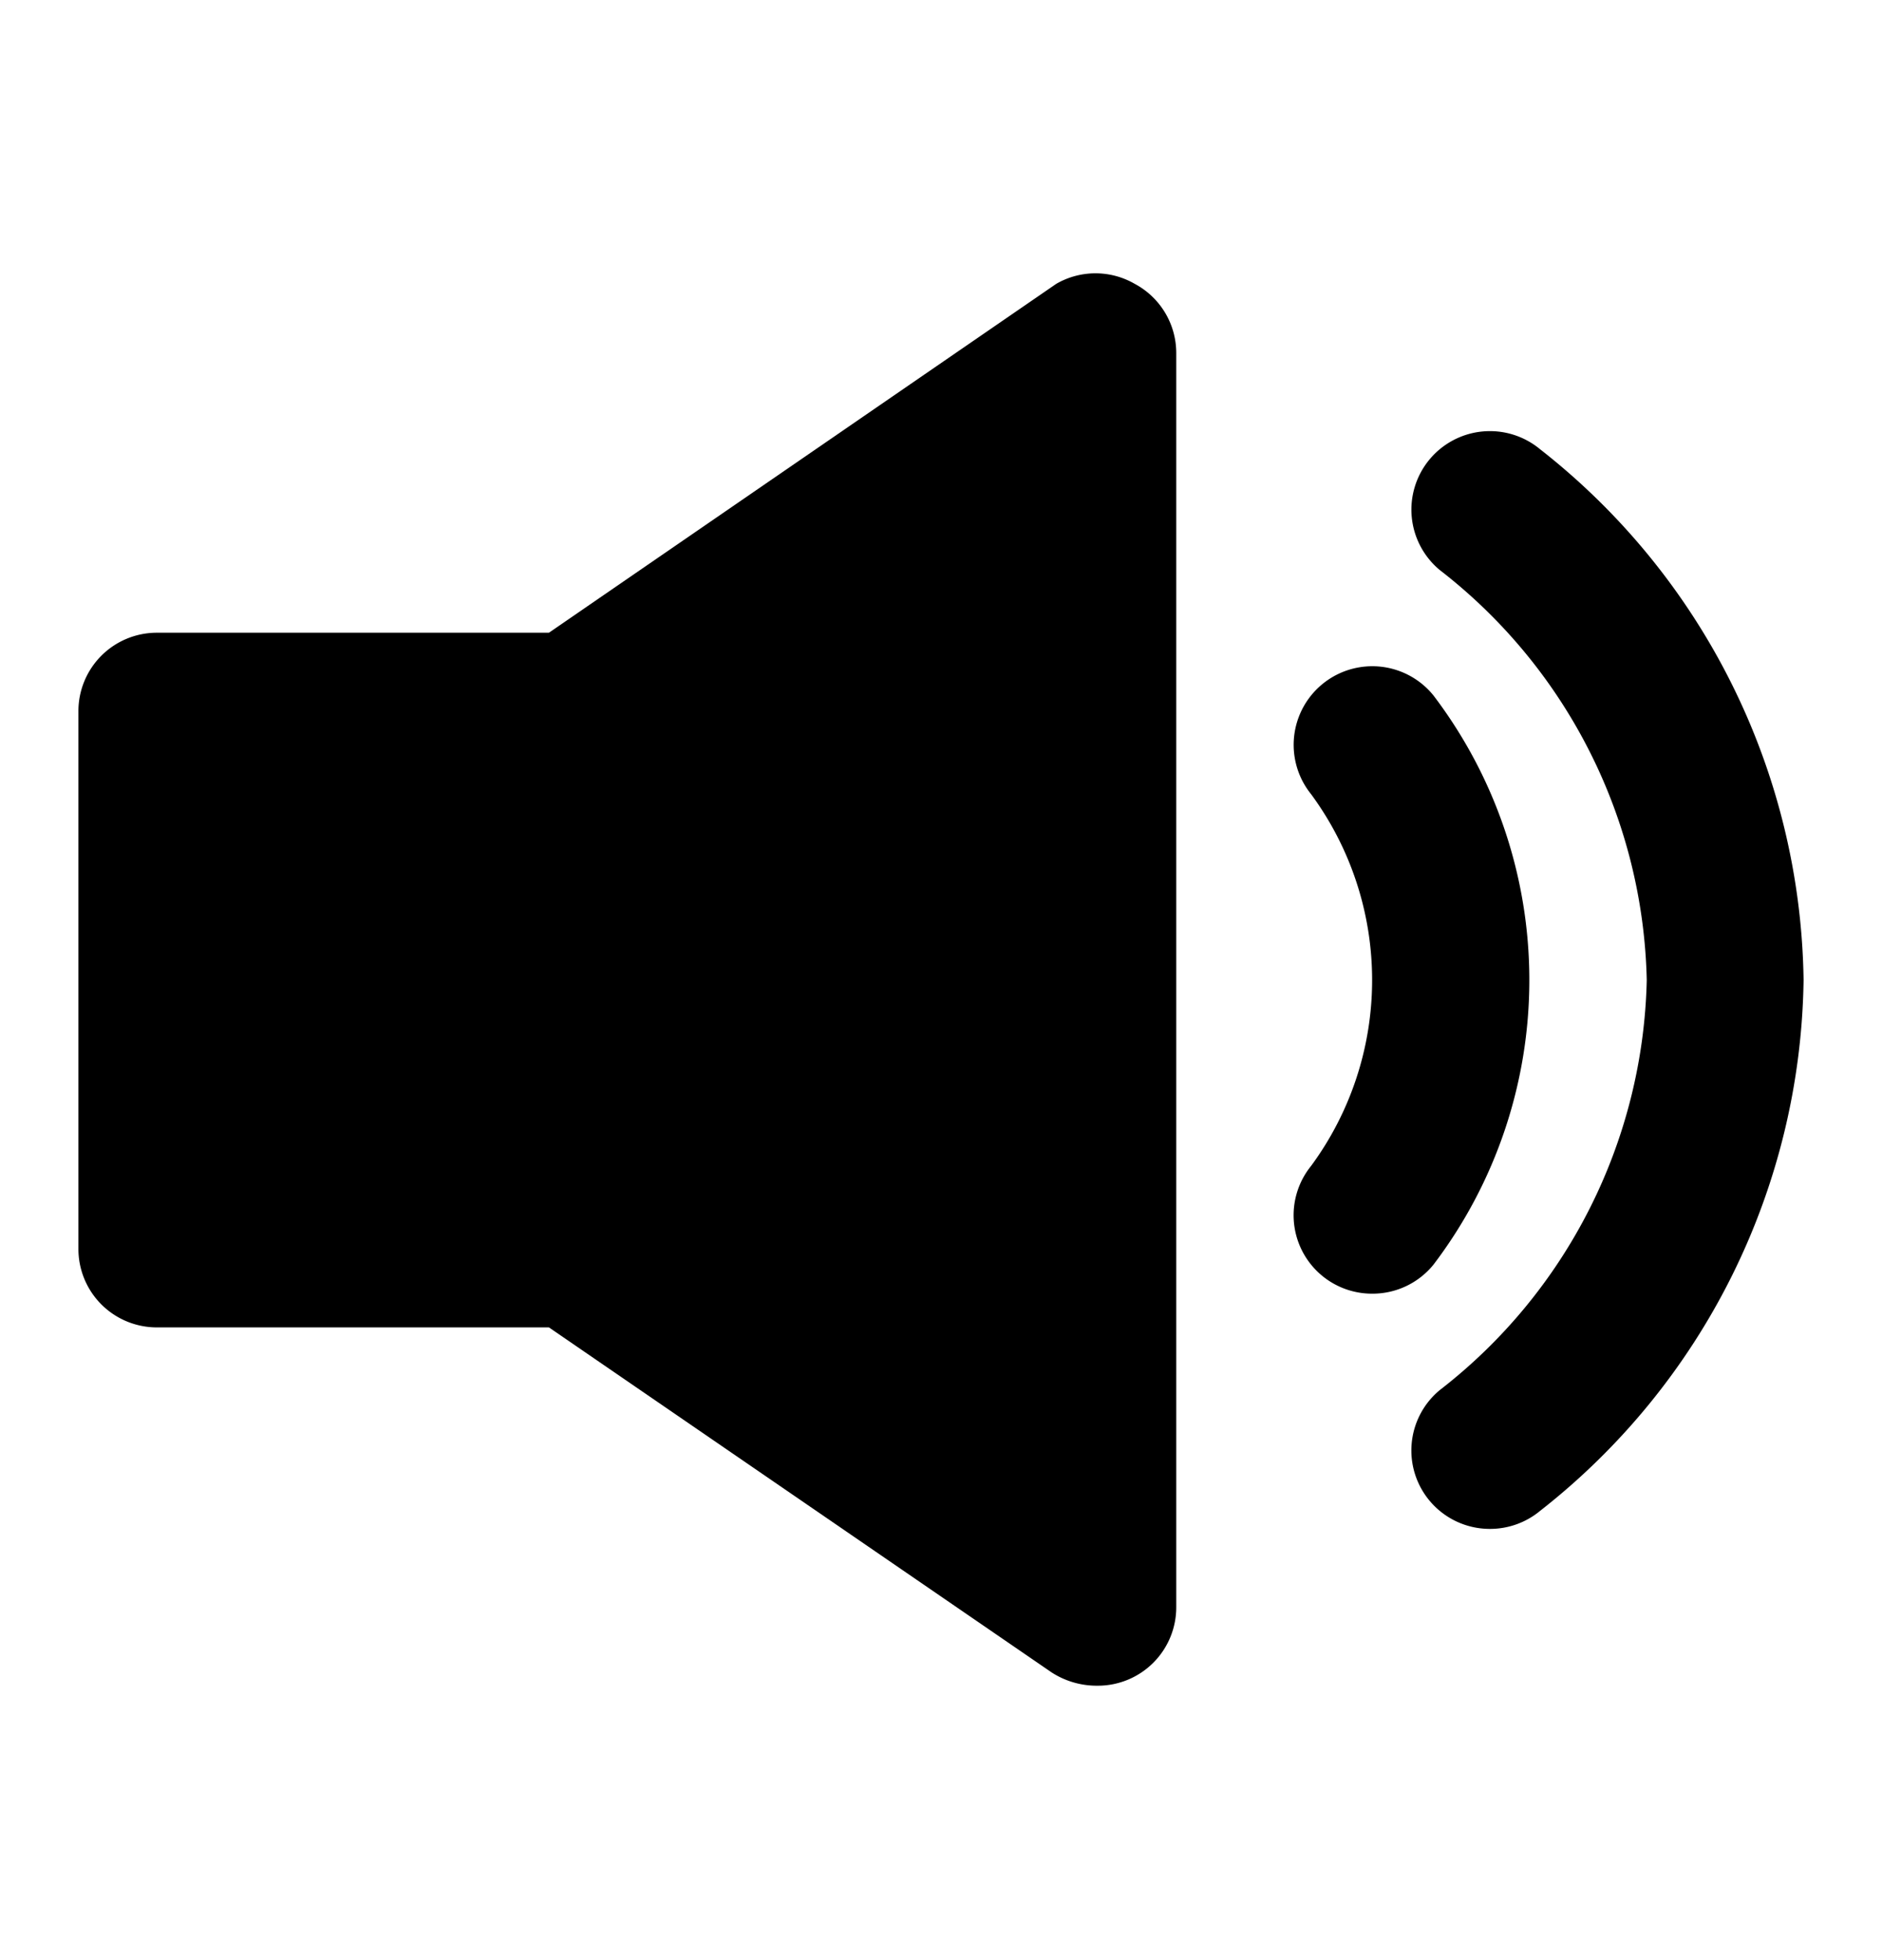 <svg viewBox="0 0 24 24" xmlns="http://www.w3.org/2000/svg" height="25px"><path d="m0 0h24v24h-24z" fill="#fff" opacity="0"/><g fill="black"><path d="m18.28 8.37a1 1 0 1 0 -1.56 1.26 4 4 0 0 1 0 4.74 1 1 0 0 0 .78 1.63 1 1 0 0 0 .78-.37 6 6 0 0 0 0-7.26z"/><path d="m19.64 5.23a1 1 0 1 0 -1.28 1.54 6.8 6.8 0 0 1 2.64 5.23 6.8 6.8 0 0 1 -2.64 5.23 1 1 0 0 0 -.13 1.41 1 1 0 0 0 .77.36 1 1 0 0 0 .64-.23 8.75 8.75 0 0 0 3.36-6.77 8.75 8.75 0 0 0 -3.36-6.77z"/><path d="m14.47 3.12a1 1 0 0 0 -1 0l-6.47 4.45h-5a1 1 0 0 0 -1 1v6.86a1 1 0 0 0 1 1h5l6.41 4.4a1.06 1.06 0 0 0 .59.17 1 1 0 0 0 1-1v-16a1 1 0 0 0 -.53-.88z"/></g></svg>